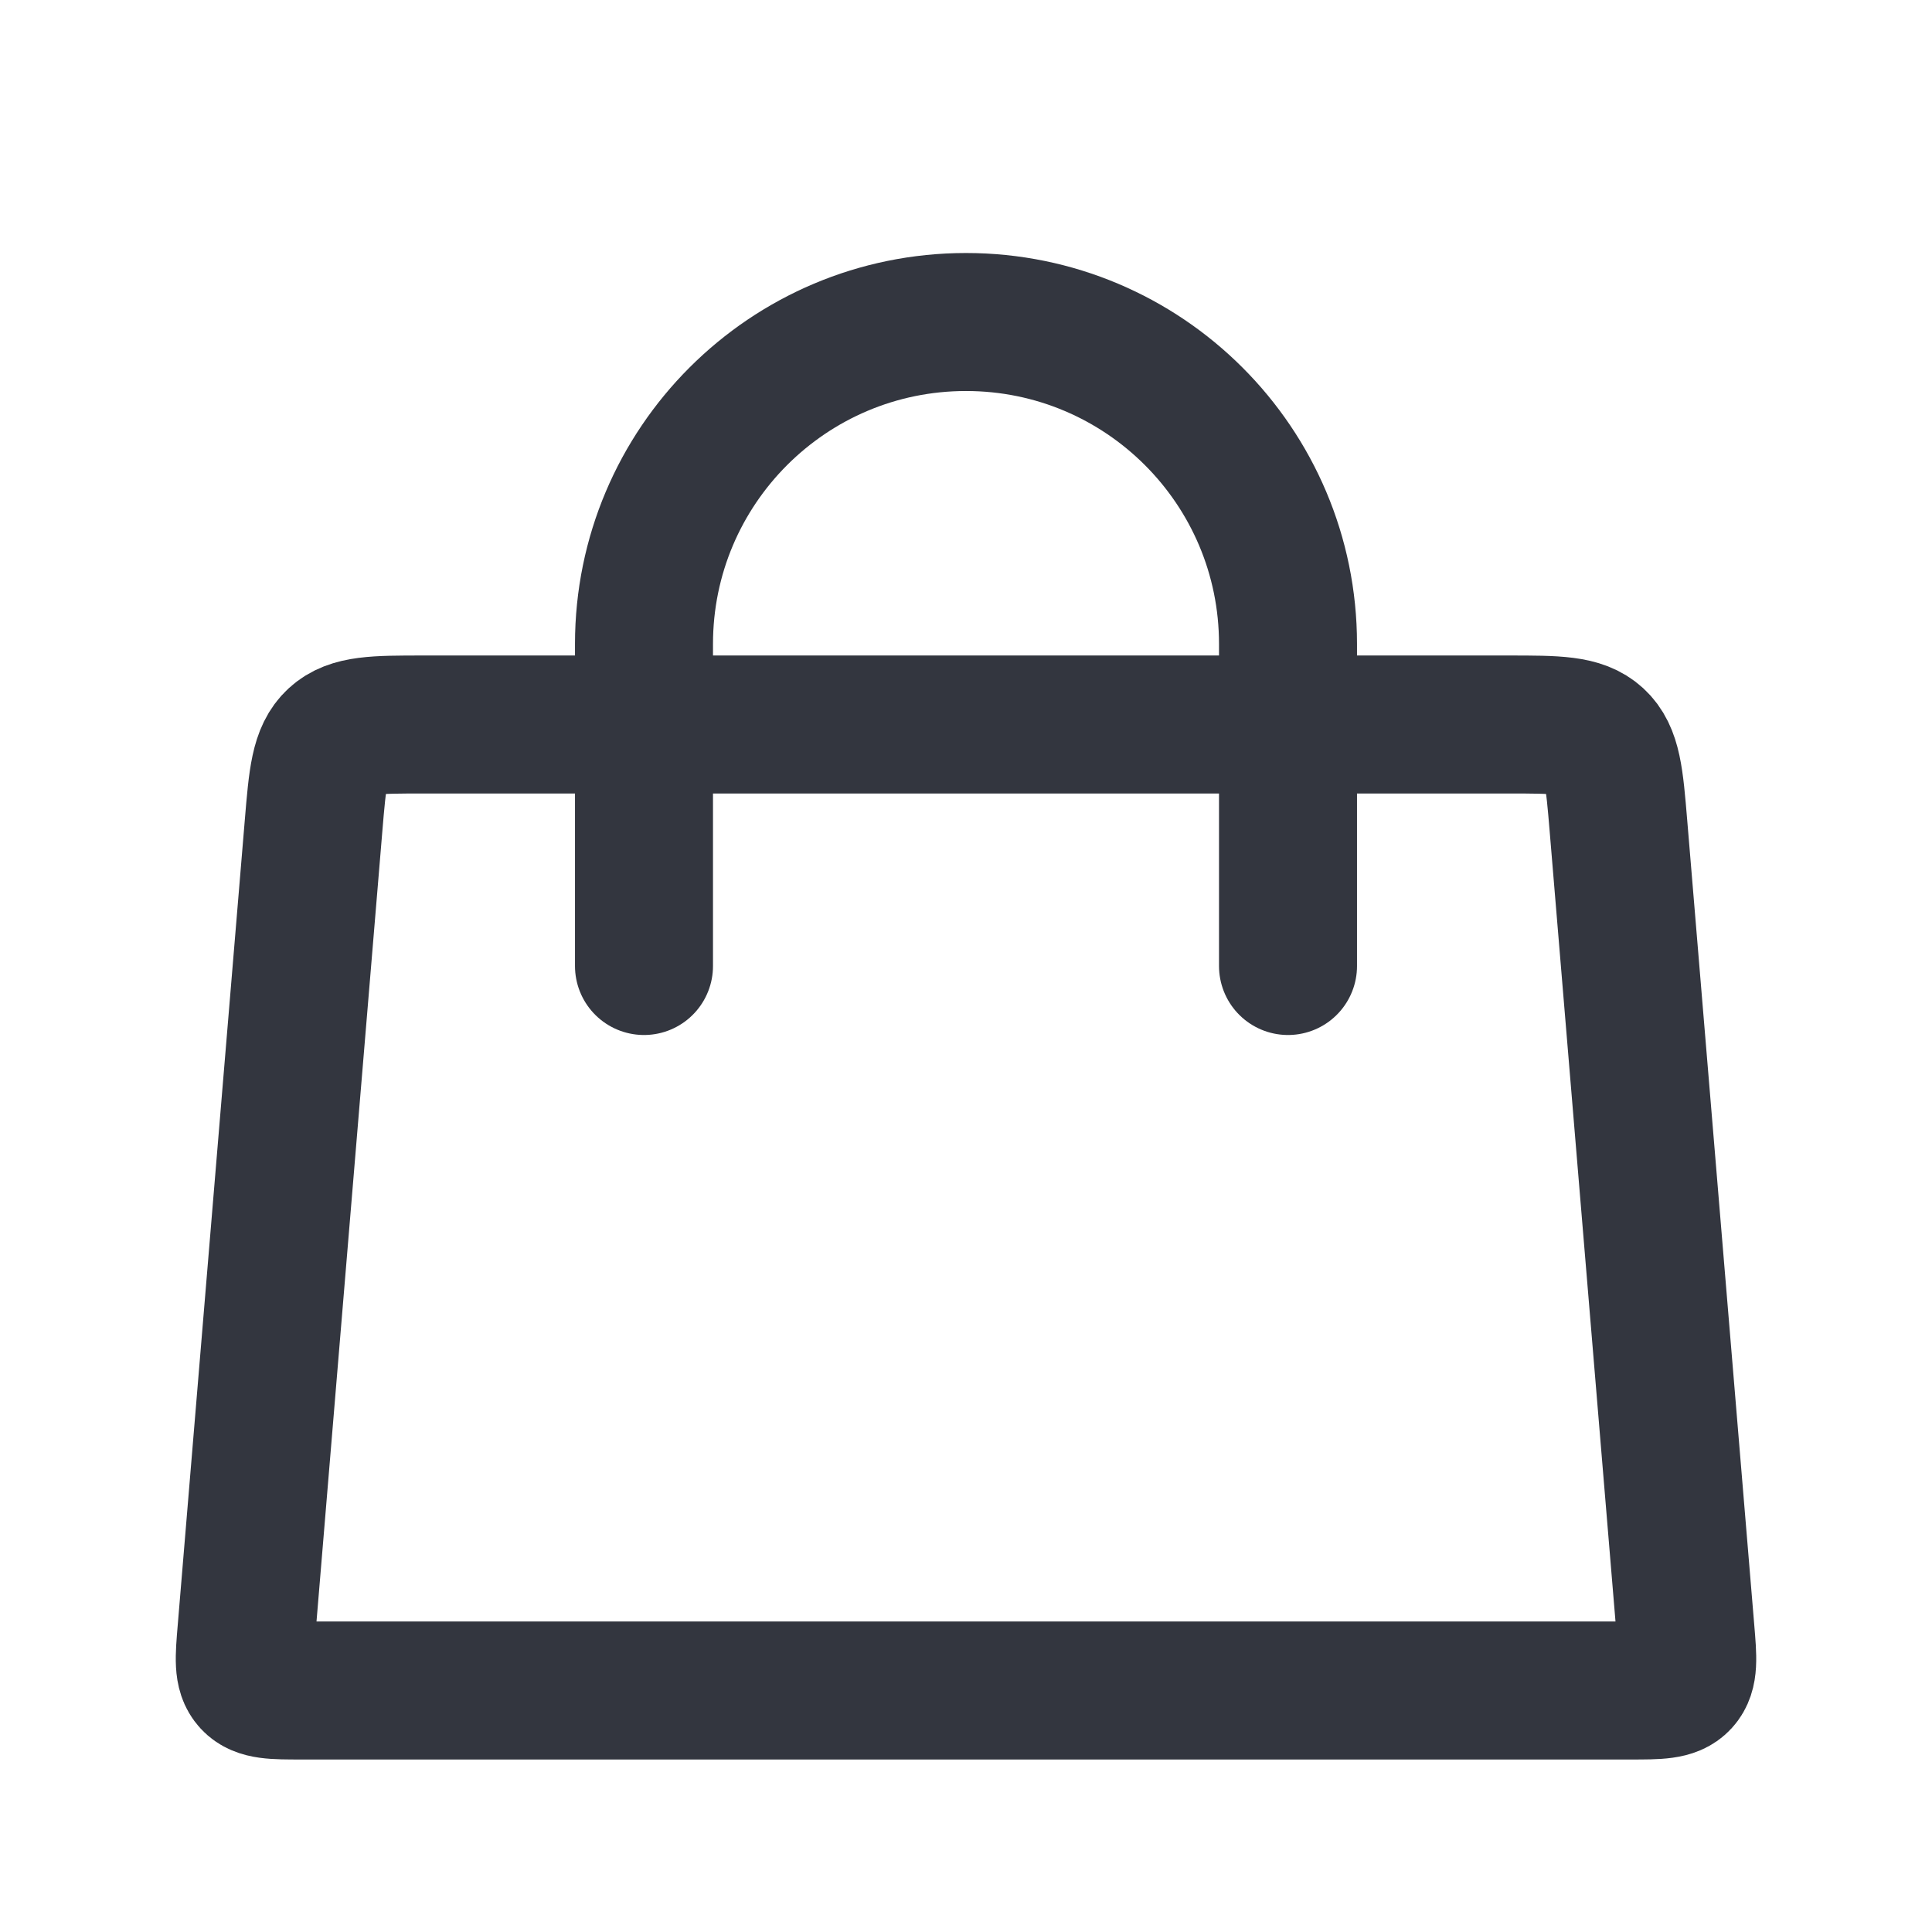 <svg width="70" height="70" viewBox="0 0 70 70" fill="none" xmlns="http://www.w3.org/2000/svg">
<path d="M23.333 35L23.333 23.333C23.333 16.89 28.557 11.667 35 11.667V11.667C41.443 11.667 46.667 16.89 46.667 23.333L46.667 35" stroke="#33363F" stroke-width="5" stroke-linecap="round"/>
<path d="M11.361 29.918C11.506 28.177 11.579 27.306 12.153 26.778C12.727 26.25 13.6 26.25 15.347 26.25H54.653C56.4 26.25 57.273 26.25 57.847 26.778C58.421 27.306 58.494 28.177 58.639 29.918L61.069 59.084C61.154 60.097 61.196 60.604 60.899 60.927C60.602 61.25 60.093 61.25 59.076 61.25H10.924C9.907 61.25 9.398 61.25 9.101 60.927C8.804 60.604 8.846 60.097 8.931 59.084L11.361 29.918Z" stroke="#33363F" stroke-width="5"/>
</svg>
